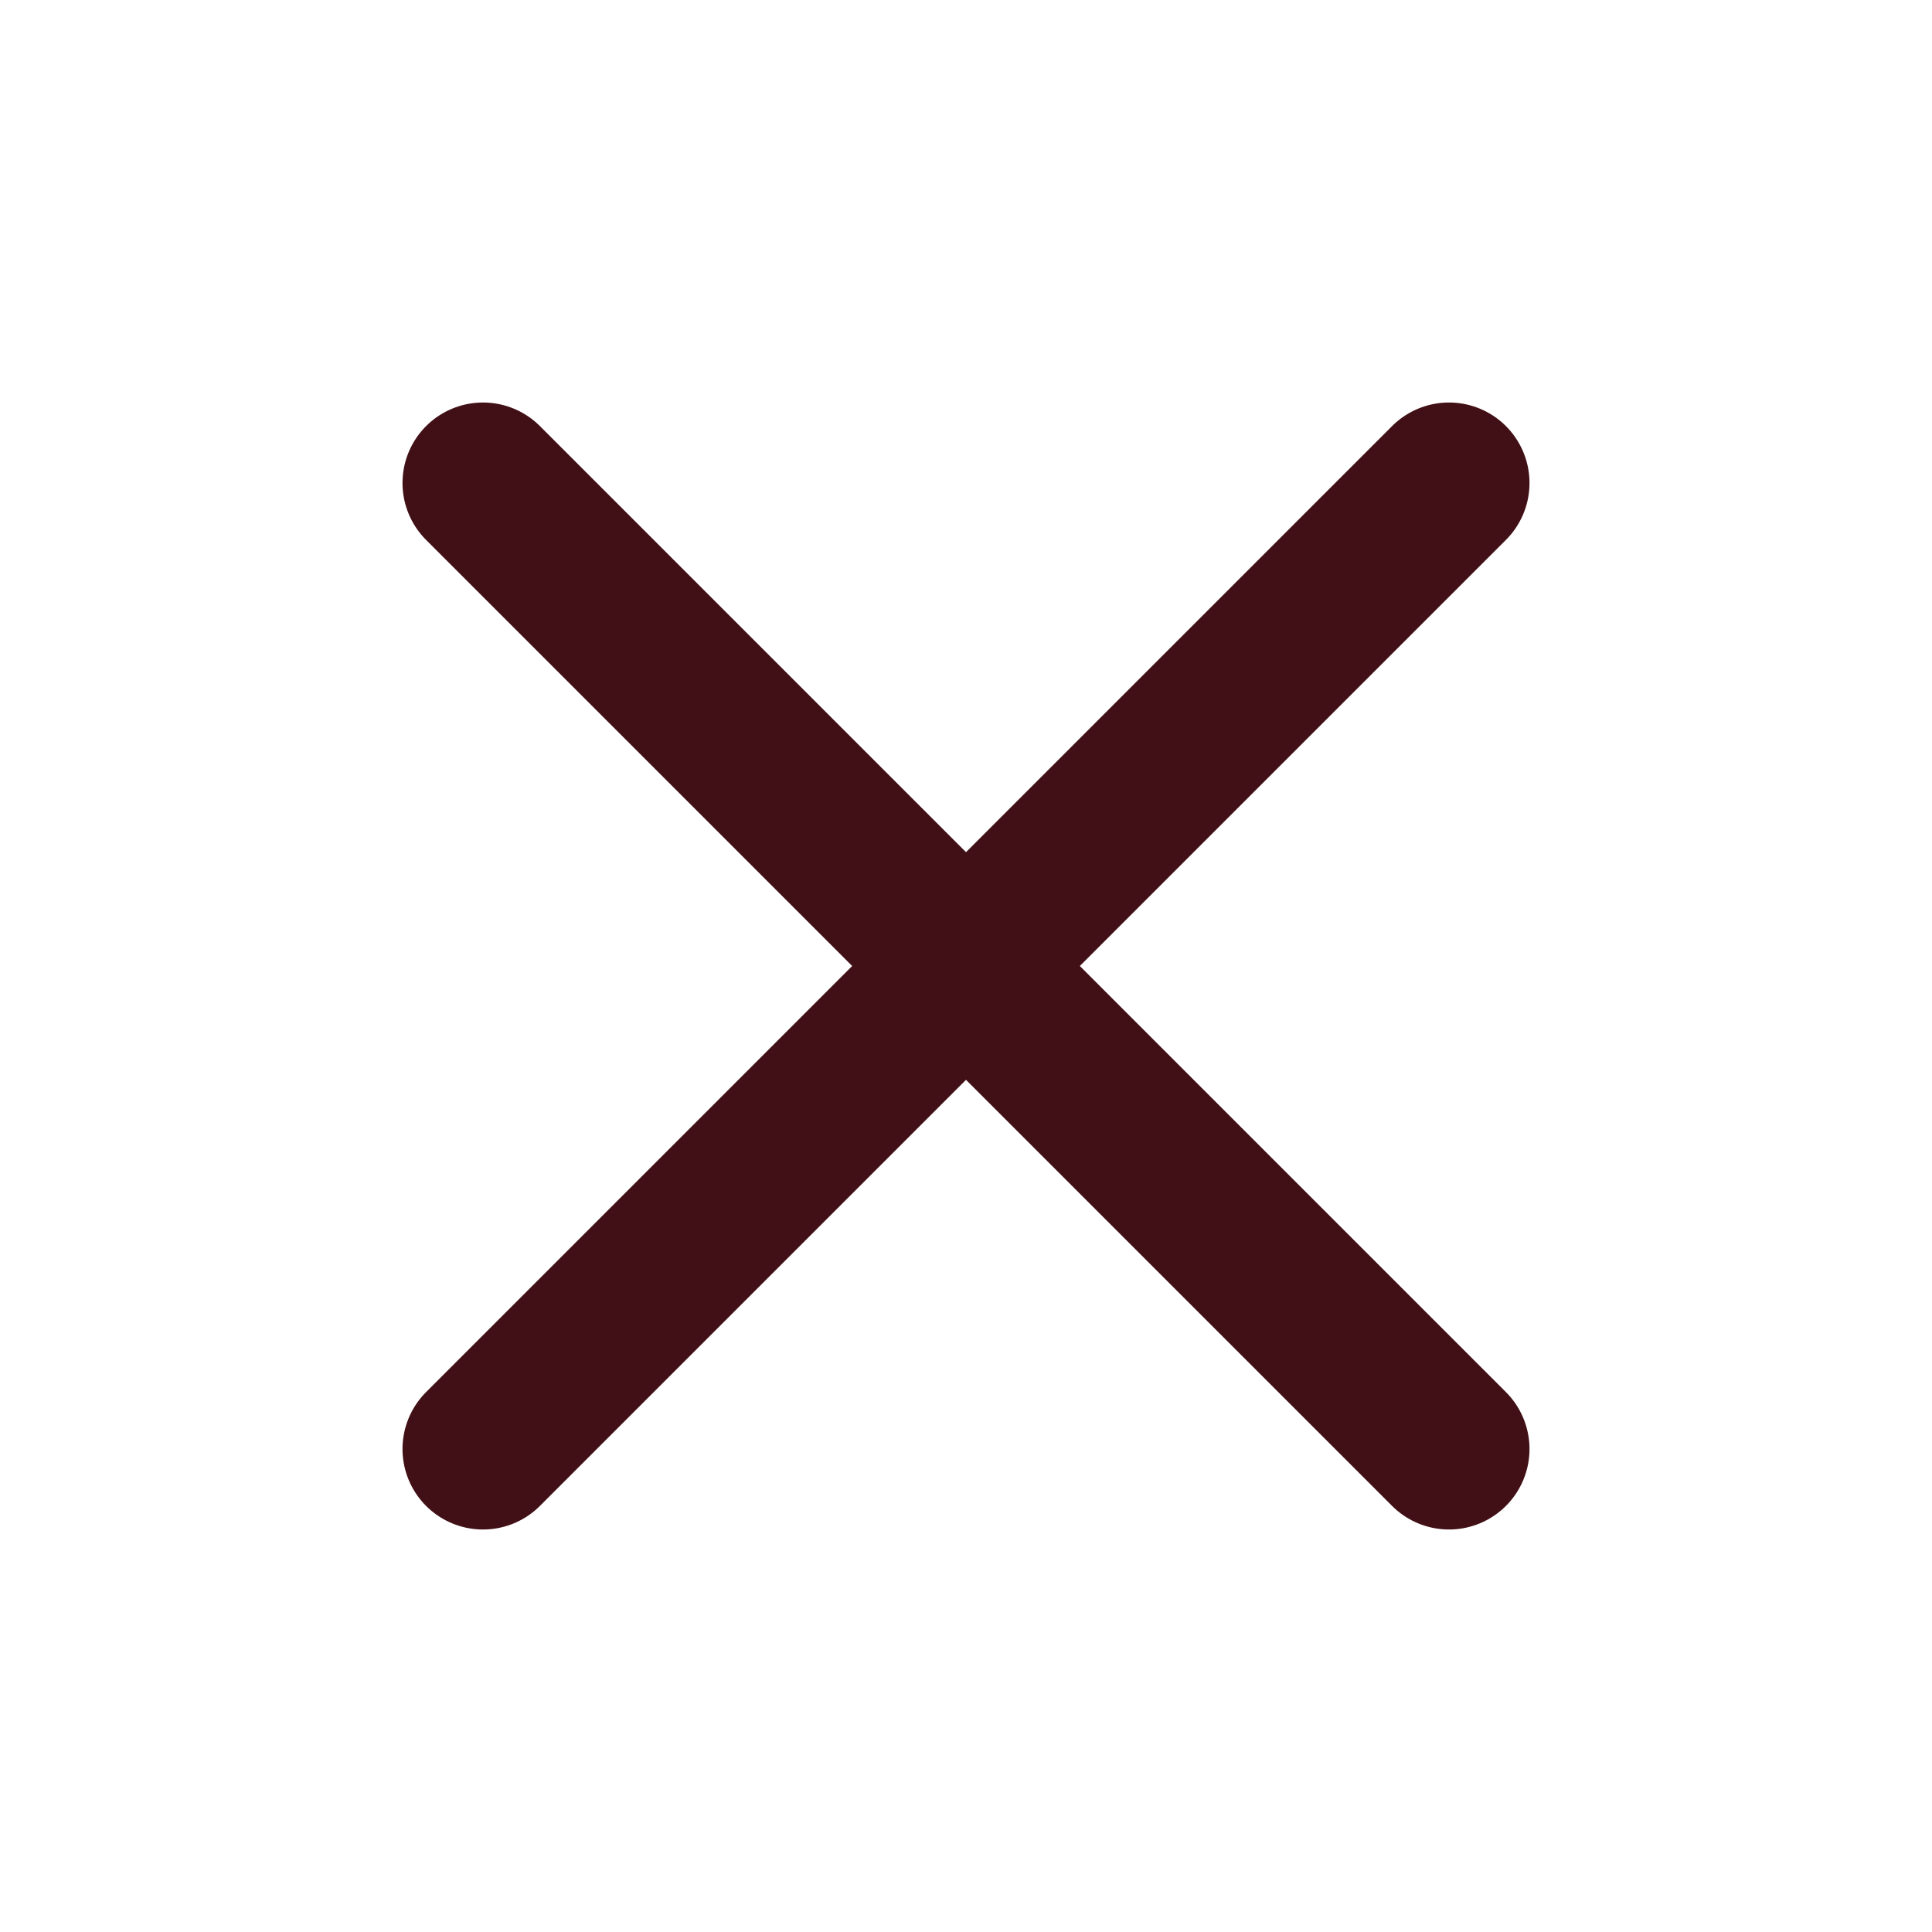 <svg width="24" height="24" viewBox="0 0 24 24" fill="none" xmlns="http://www.w3.org/2000/svg">
<path d="M18 6L6 18" stroke="#411016" stroke-width="2" stroke-linecap="round" stroke-linejoin="round"/>
<path d="M6 6L18 18" stroke="#411016" stroke-width="2" stroke-linecap="round" stroke-linejoin="round"/>
</svg>
